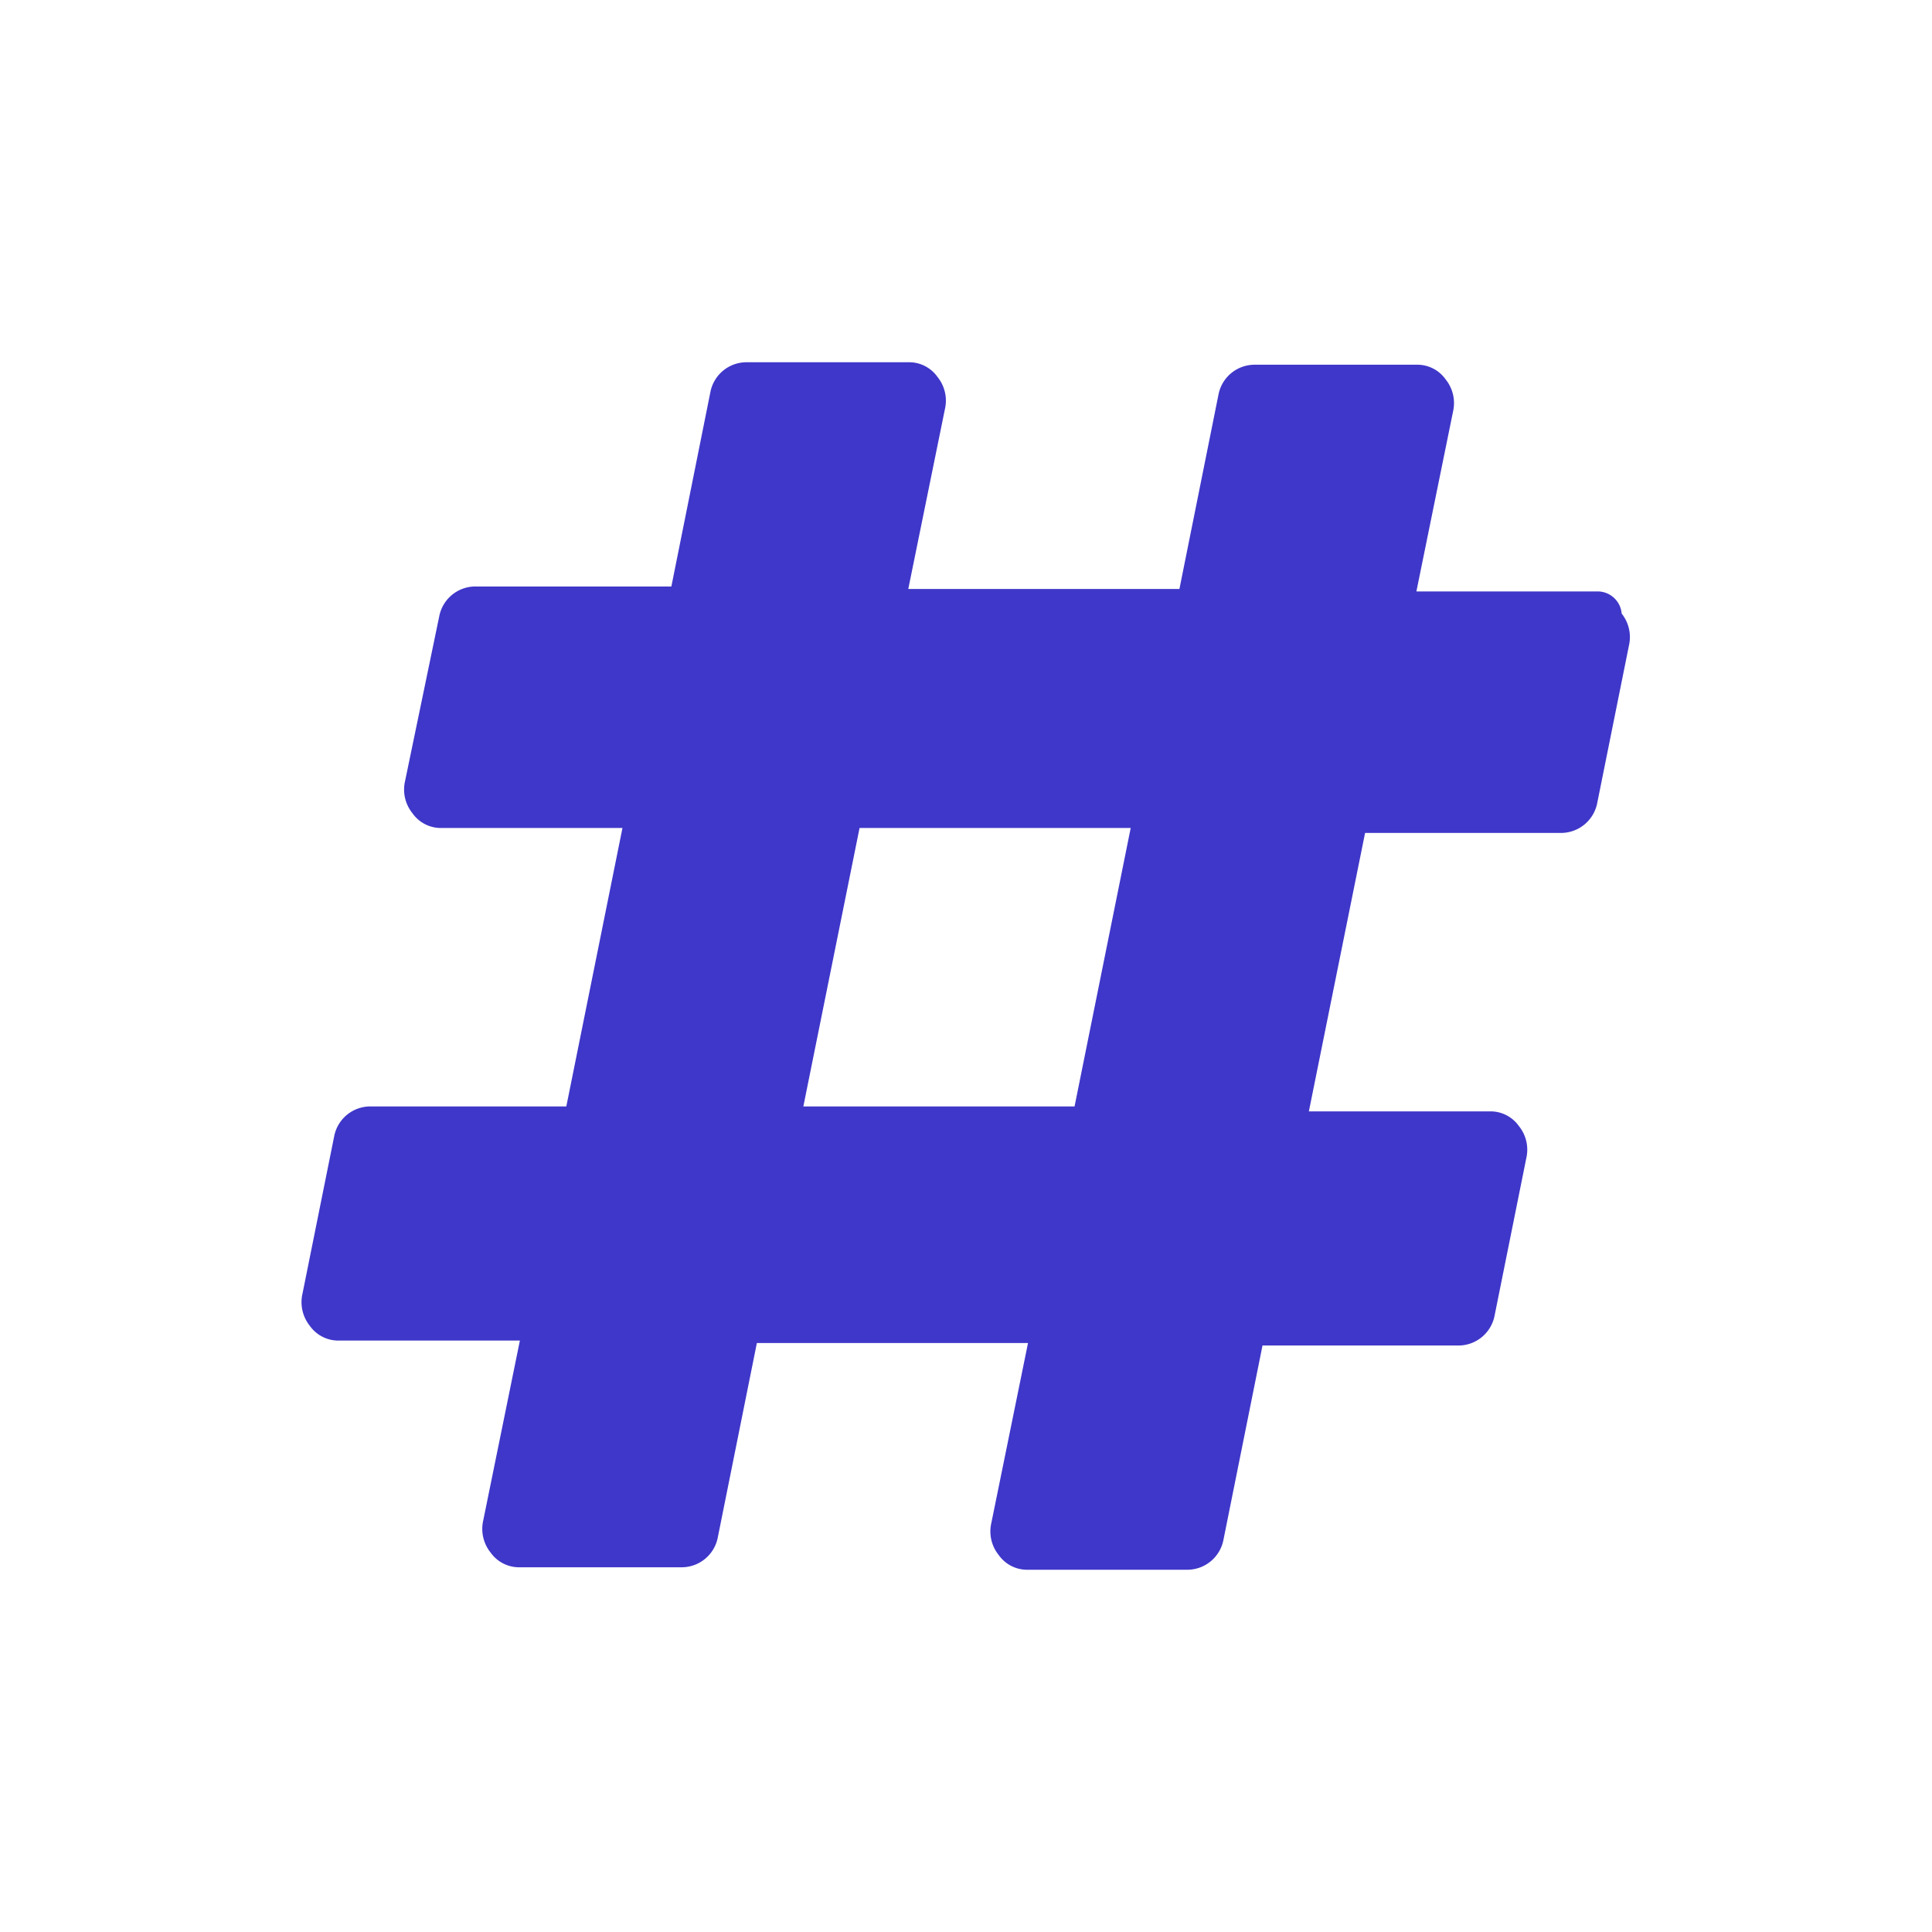 <svg xmlns="http://www.w3.org/2000/svg" width="32" height="32" viewBox="0 0 32 32">
    <path style="fill:none" d="M0 0h32v32H0z"/>
    <path data-name="패스 343" d="M-285.7 1030.962a.4.4 0 0 0-.4-.367h-3l.607-2.98a.624.624 0 0 0-.122-.531.574.574 0 0 0-.485-.244h-2.671a.61.61 0 0 0-.606.489l-.648 3.225h-4.491l.607-2.98a.622.622 0 0 0-.122-.53.575.575 0 0 0-.485-.245h-2.67a.61.61 0 0 0-.607.49l-.647 3.224h-3.237a.61.61 0 0 0-.607.49l-.567 2.734a.623.623 0 0 0 .122.531.575.575 0 0 0 .485.245h2.994l-.93 4.612h-3.237a.61.61 0 0 0-.607.49l-.526 2.612a.627.627 0 0 0 .121.531.578.578 0 0 0 .486.245h2.994l-.607 2.979a.626.626 0 0 0 .121.531.578.578 0 0 0 .486.245h2.67a.61.61 0 0 0 .607-.49l.648-3.224h4.491l-.607 2.979a.622.622 0 0 0 .121.531.576.576 0 0 0 .486.245h2.629a.611.611 0 0 0 .607-.49l.648-3.224h3.236a.611.611 0 0 0 .607-.49l.526-2.612a.622.622 0 0 0-.121-.531.575.575 0 0 0-.486-.245h-2.994l.931-4.612h3.237a.612.612 0 0 0 .607-.49l.526-2.612a.624.624 0 0 0-.12-.531zm-9.062 8.163h-4.492l.931-4.612h4.491z" transform="translate(312.56 -1020.799)" style="fill:#3f37c9"/>
</svg>
